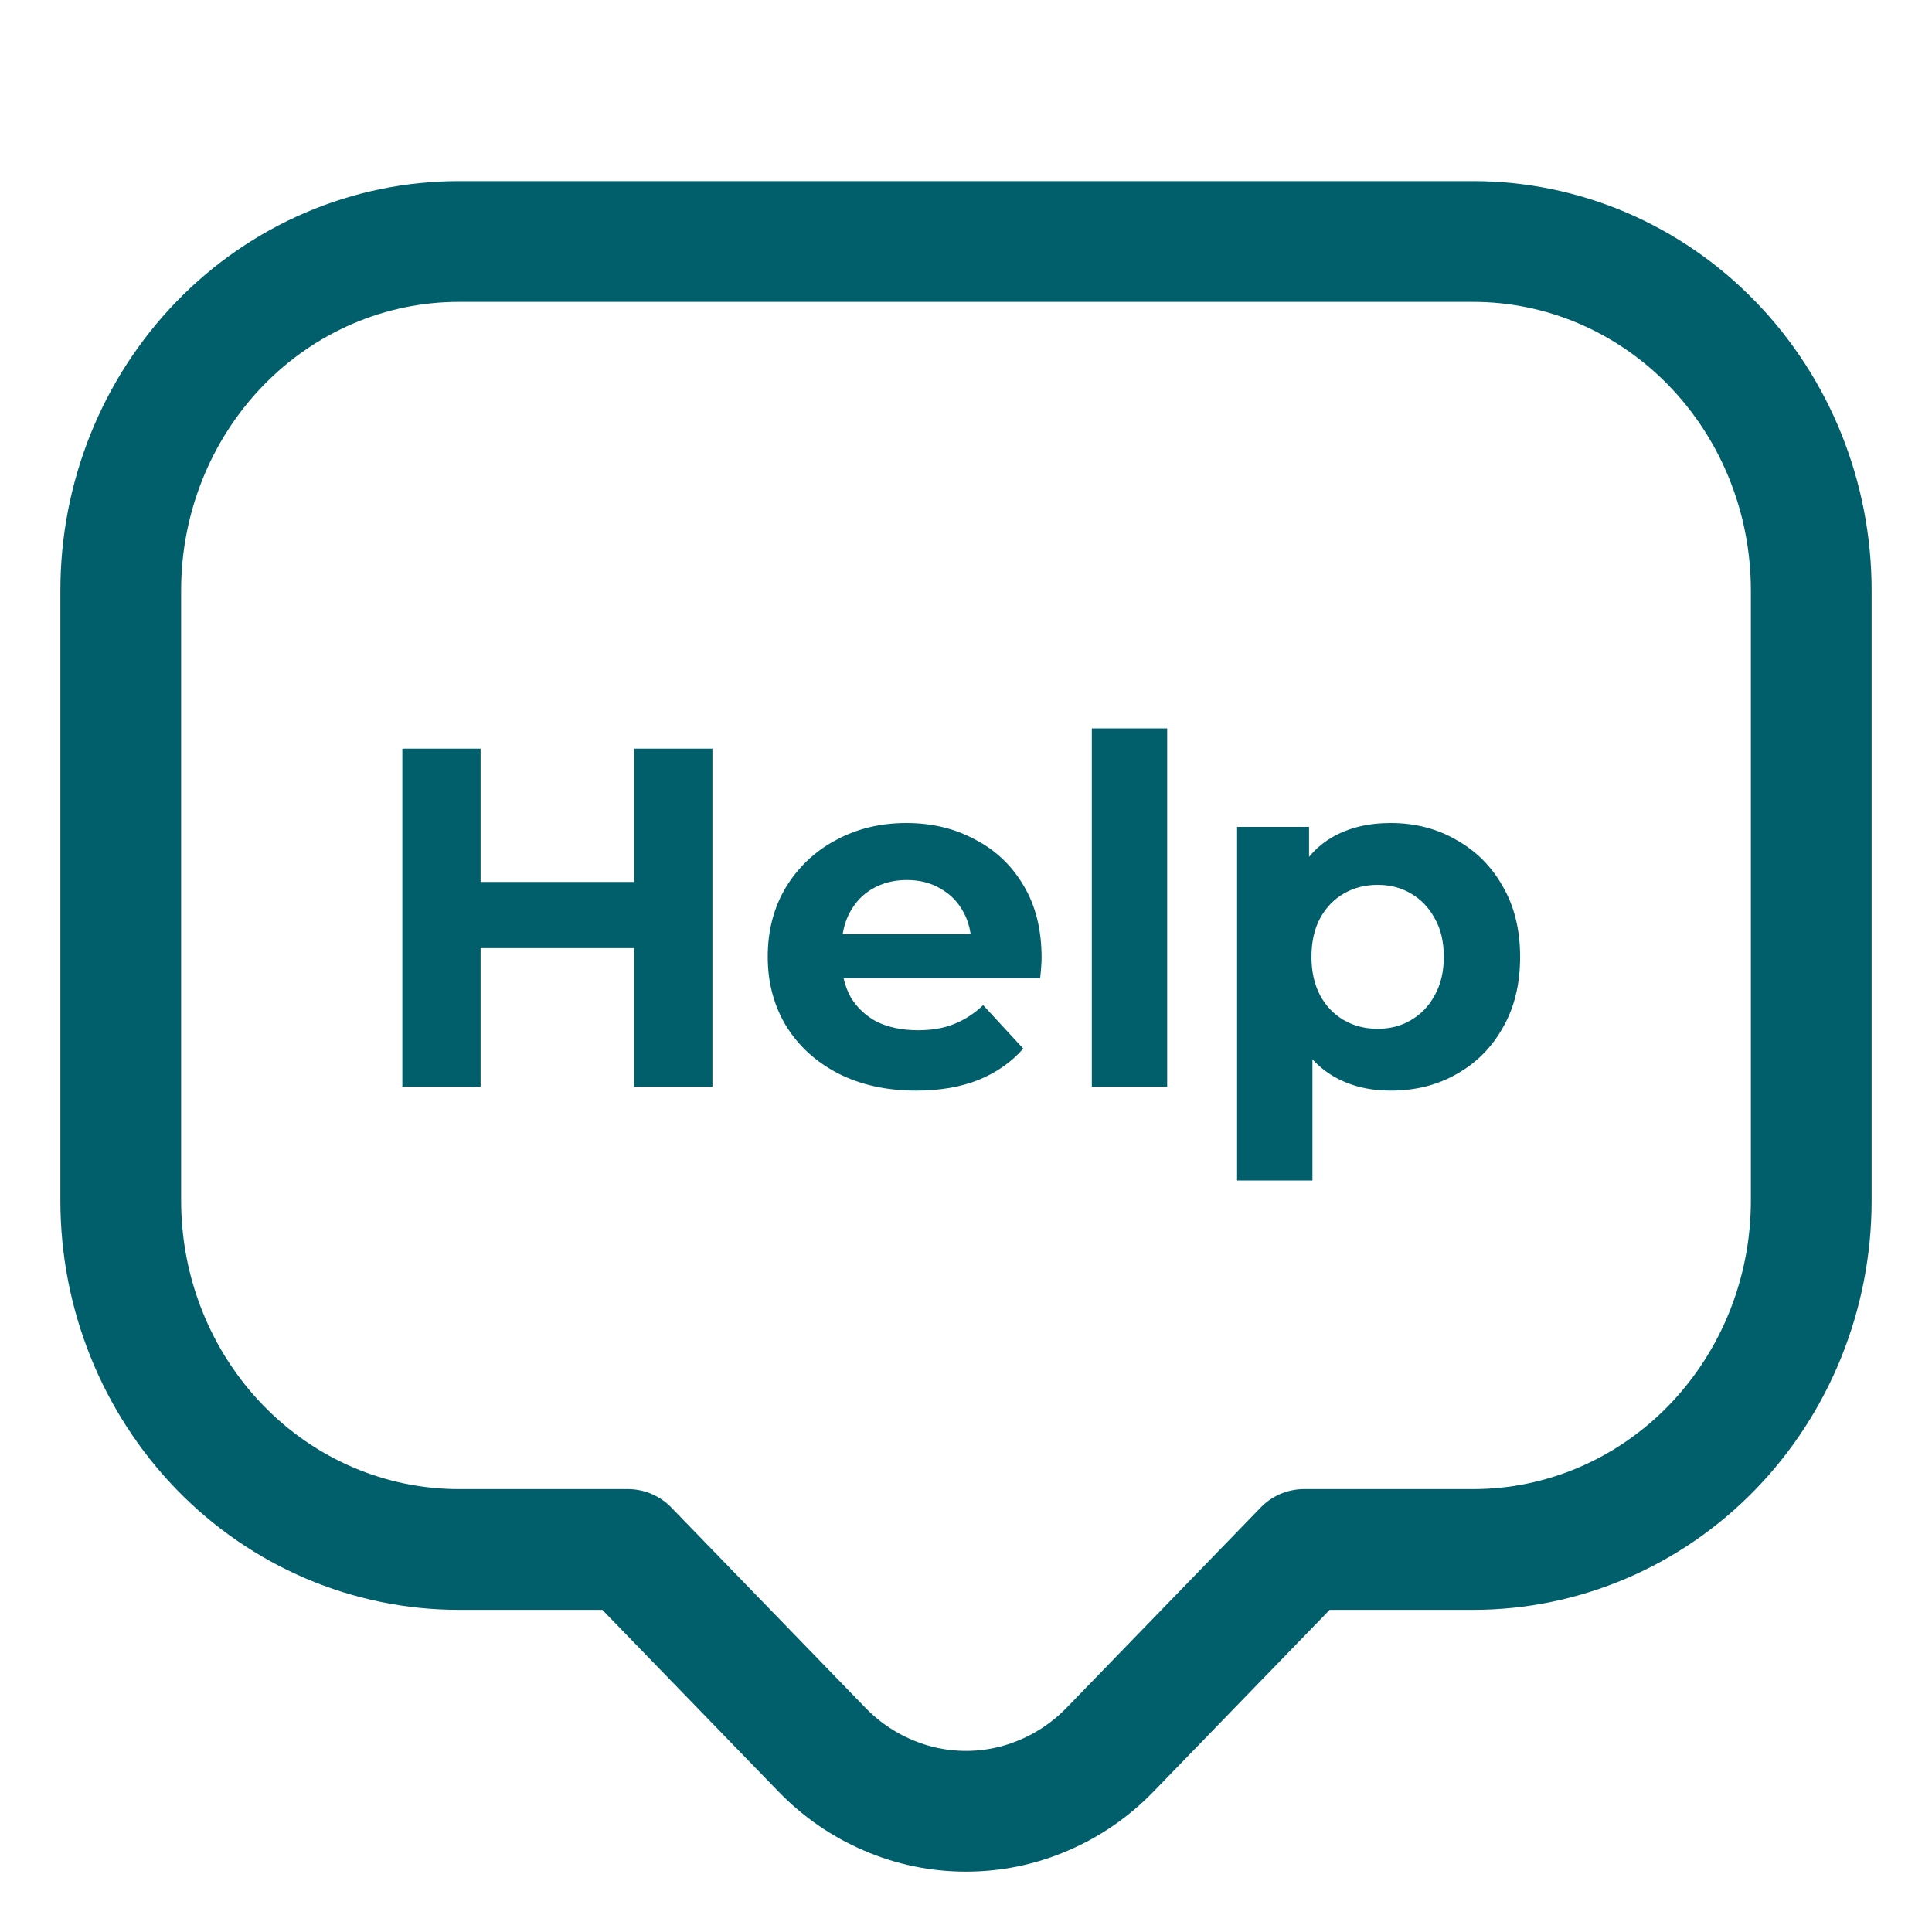 <svg viewBox="0 0 16 16" fill="none" xmlns="http://www.w3.org/2000/svg">
<path d="M5.2 12.832L6.803 14.486C6.96 14.649 7.146 14.778 7.352 14.866C7.557 14.955 7.777 15 8 15C8.223 15 8.443 14.955 8.648 14.866C8.854 14.778 9.04 14.649 9.197 14.486L10.8 12.832H12.2C12.943 12.832 13.655 12.528 14.18 11.986C14.705 11.444 15 10.71 15 9.944V4.889C15 4.122 14.705 3.388 14.18 2.846C13.655 2.304 12.943 2 12.2 2H3.8C3.057 2 2.345 2.304 1.82 2.846C1.295 3.388 1 4.122 1 4.889V9.944C1 10.71 1.295 11.444 1.82 11.986C2.345 12.528 3.057 12.832 3.8 12.832H5.2Z" stroke="#005F6B" stroke-linecap="round" stroke-linejoin="round"/>
<path d="M5.252 6.2H5.9V9H5.252V6.2ZM3.98 9H3.332V6.2H3.98V9ZM5.3 7.852H3.932V7.304H5.3V7.852ZM7.586 9.032C7.341 9.032 7.125 8.984 6.938 8.888C6.754 8.792 6.612 8.661 6.51 8.496C6.409 8.328 6.358 8.137 6.358 7.924C6.358 7.708 6.408 7.517 6.506 7.352C6.608 7.184 6.745 7.053 6.918 6.96C7.092 6.864 7.288 6.816 7.506 6.816C7.717 6.816 7.906 6.861 8.074 6.952C8.245 7.04 8.38 7.168 8.478 7.336C8.577 7.501 8.626 7.7 8.626 7.932C8.626 7.956 8.625 7.984 8.622 8.016C8.62 8.045 8.617 8.073 8.614 8.1H6.866V7.736H8.286L8.046 7.844C8.046 7.732 8.024 7.635 7.978 7.552C7.933 7.469 7.87 7.405 7.79 7.36C7.71 7.312 7.617 7.288 7.51 7.288C7.404 7.288 7.309 7.312 7.226 7.36C7.146 7.405 7.084 7.471 7.038 7.556C6.993 7.639 6.97 7.737 6.97 7.852V7.948C6.97 8.065 6.996 8.169 7.046 8.26C7.1 8.348 7.173 8.416 7.266 8.464C7.362 8.509 7.474 8.532 7.602 8.532C7.717 8.532 7.817 8.515 7.902 8.48C7.99 8.445 8.07 8.393 8.142 8.324L8.474 8.684C8.376 8.796 8.252 8.883 8.102 8.944C7.953 9.003 7.781 9.032 7.586 9.032ZM9.042 9V6.032H9.666V9H9.042ZM11.517 9.032C11.336 9.032 11.177 8.992 11.041 8.912C10.905 8.832 10.798 8.711 10.721 8.548C10.646 8.383 10.609 8.175 10.609 7.924C10.609 7.671 10.645 7.463 10.717 7.3C10.789 7.137 10.893 7.016 11.029 6.936C11.165 6.856 11.328 6.816 11.517 6.816C11.72 6.816 11.901 6.863 12.061 6.956C12.224 7.047 12.352 7.175 12.445 7.34C12.541 7.505 12.589 7.7 12.589 7.924C12.589 8.151 12.541 8.347 12.445 8.512C12.352 8.677 12.224 8.805 12.061 8.896C11.901 8.987 11.72 9.032 11.517 9.032ZM10.245 9.776V6.848H10.841V7.288L10.829 7.928L10.869 8.564V9.776H10.245ZM11.409 8.52C11.513 8.52 11.605 8.496 11.685 8.448C11.768 8.4 11.833 8.332 11.881 8.244C11.932 8.153 11.957 8.047 11.957 7.924C11.957 7.799 11.932 7.692 11.881 7.604C11.833 7.516 11.768 7.448 11.685 7.4C11.605 7.352 11.513 7.328 11.409 7.328C11.305 7.328 11.212 7.352 11.129 7.4C11.046 7.448 10.981 7.516 10.933 7.604C10.885 7.692 10.861 7.799 10.861 7.924C10.861 8.047 10.885 8.153 10.933 8.244C10.981 8.332 11.046 8.4 11.129 8.448C11.212 8.496 11.305 8.52 11.409 8.52Z" fill="#005F6B"/>
</svg>
